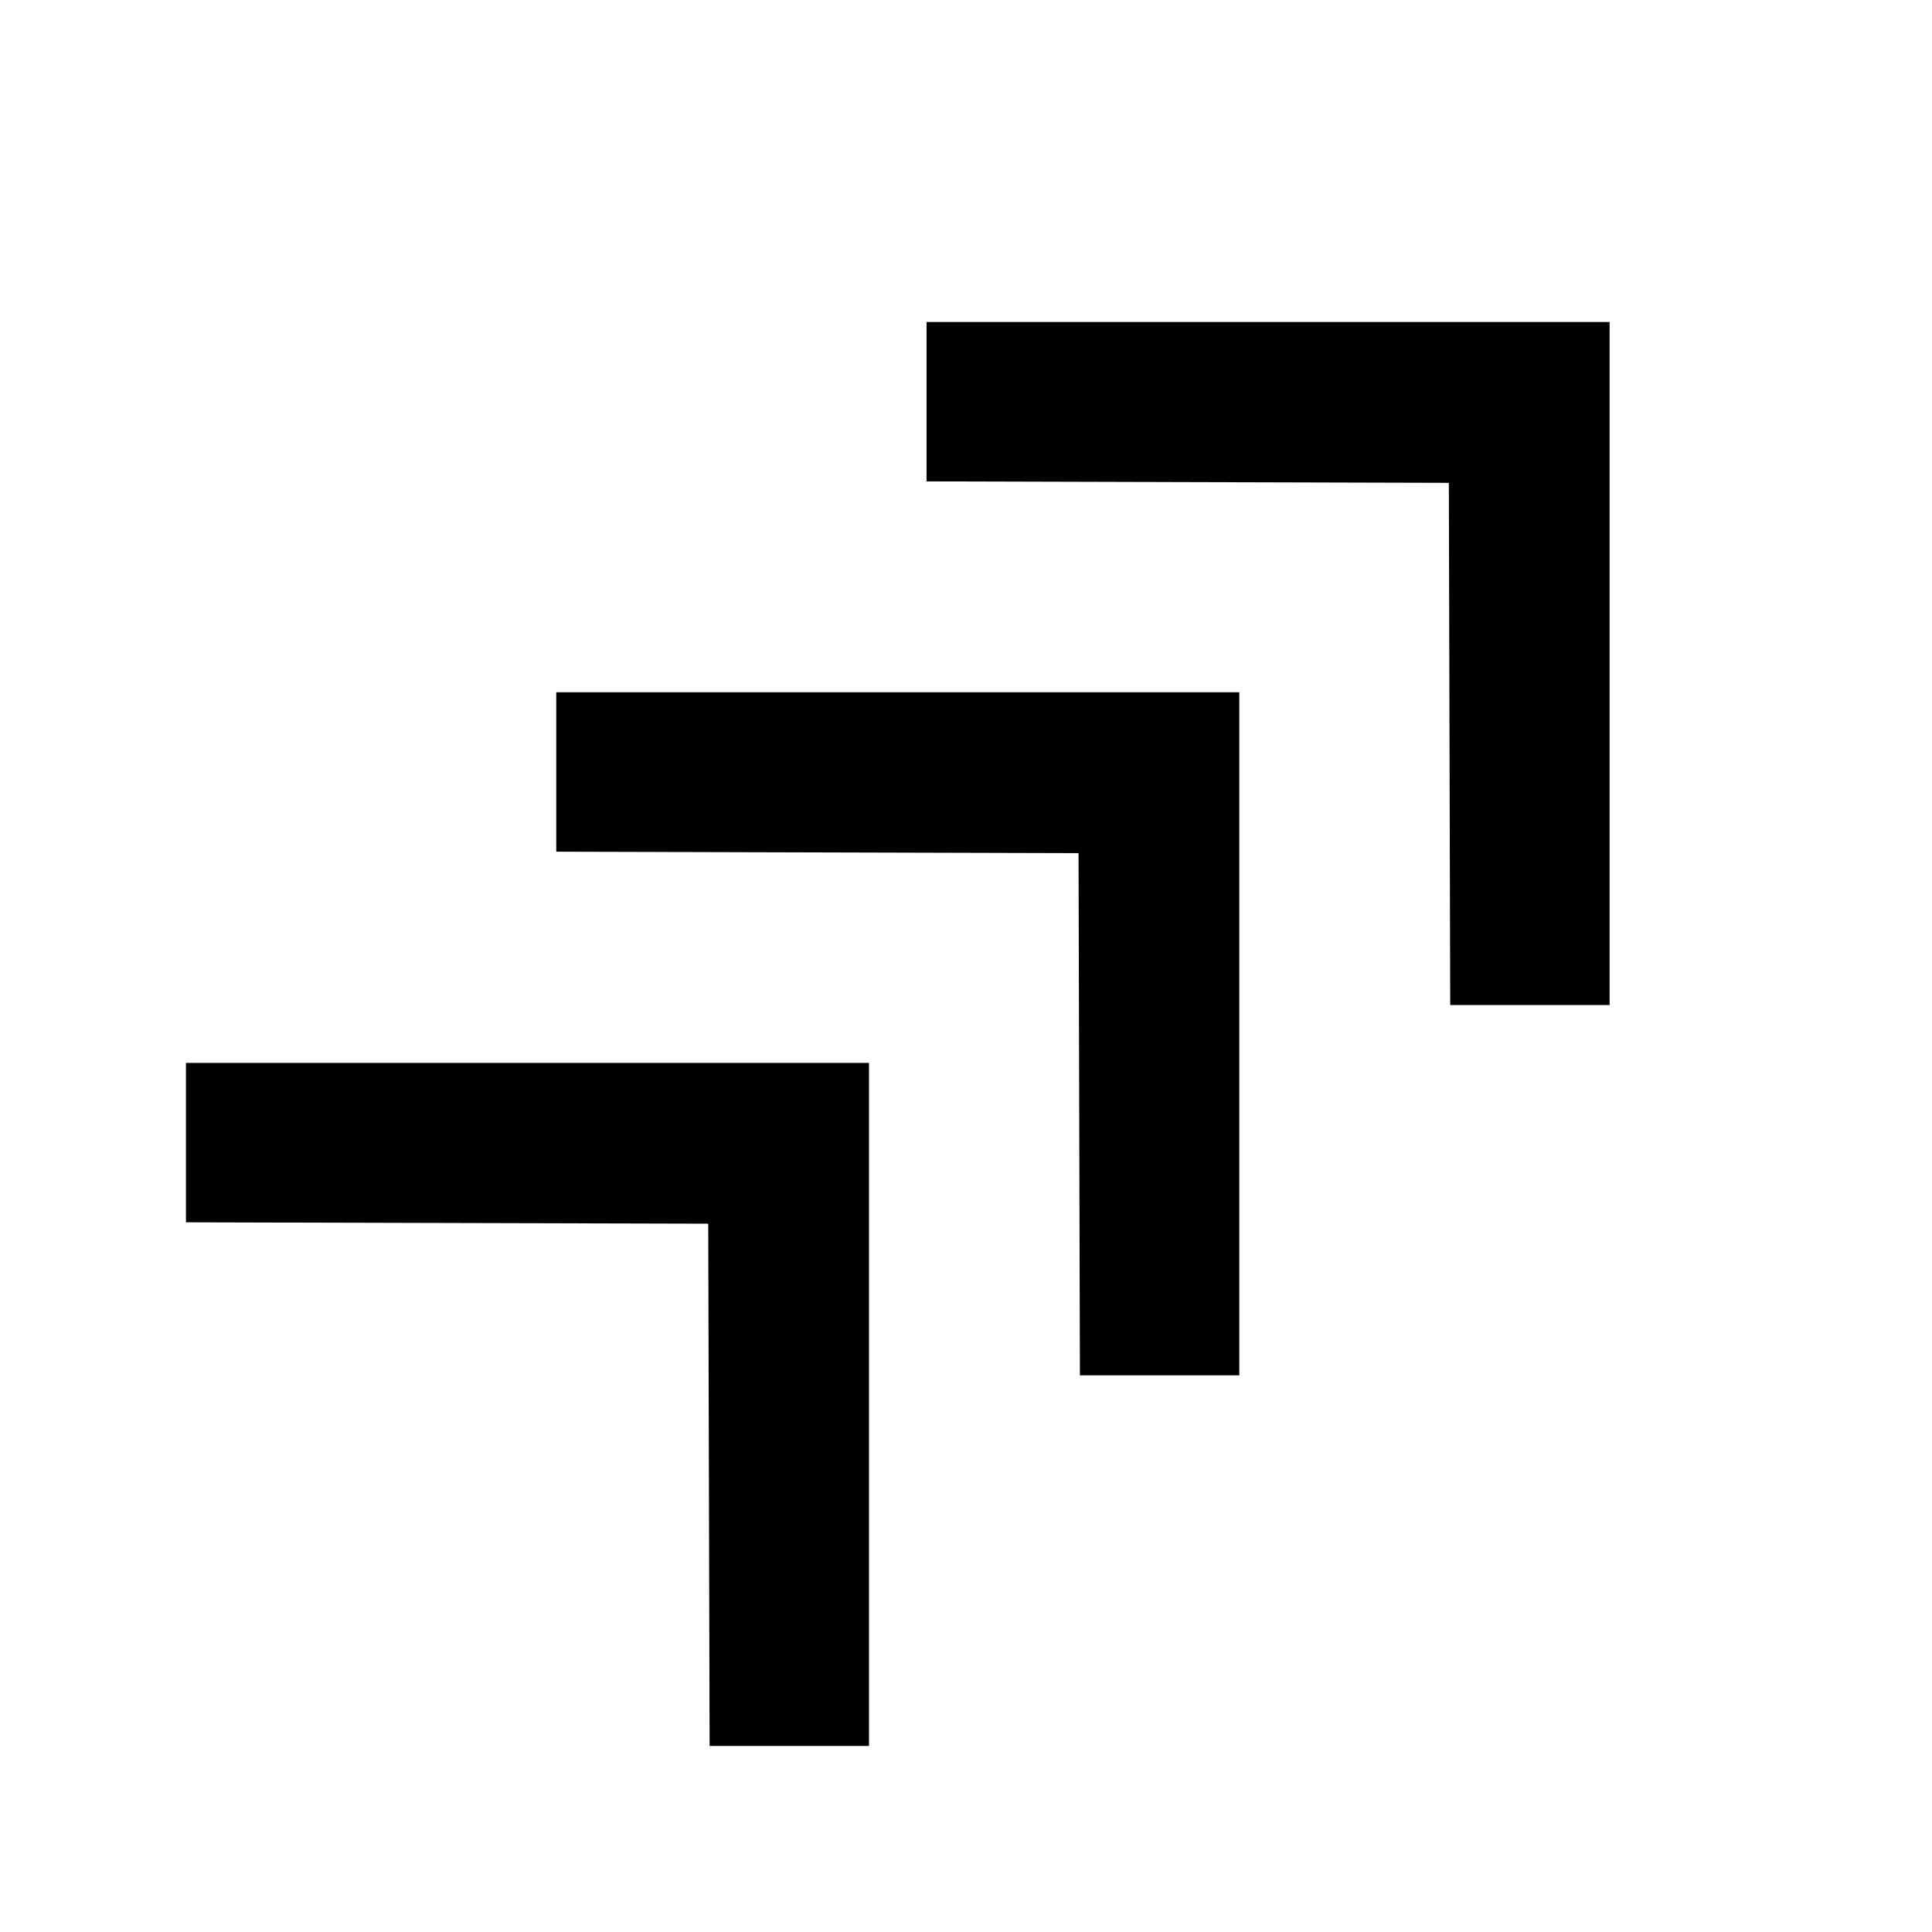 <svg width="24" height="24" viewBox="0 0 24 24" fill="none" xmlns="http://www.w3.org/2000/svg">
<path d="M8.798 15.201L2.31 15.184V13.204H10.795V21.689H8.815L8.798 15.201Z" fill="black"/>
<path d="M6.91 10.58L13.398 10.598L13.415 17.085H15.395V8.6H6.91V10.58Z" fill="black"/>
<path d="M11.51 5.98L17.998 5.998L18.015 12.485H19.995V4H11.51V5.98Z" fill="black"/>
</svg>
